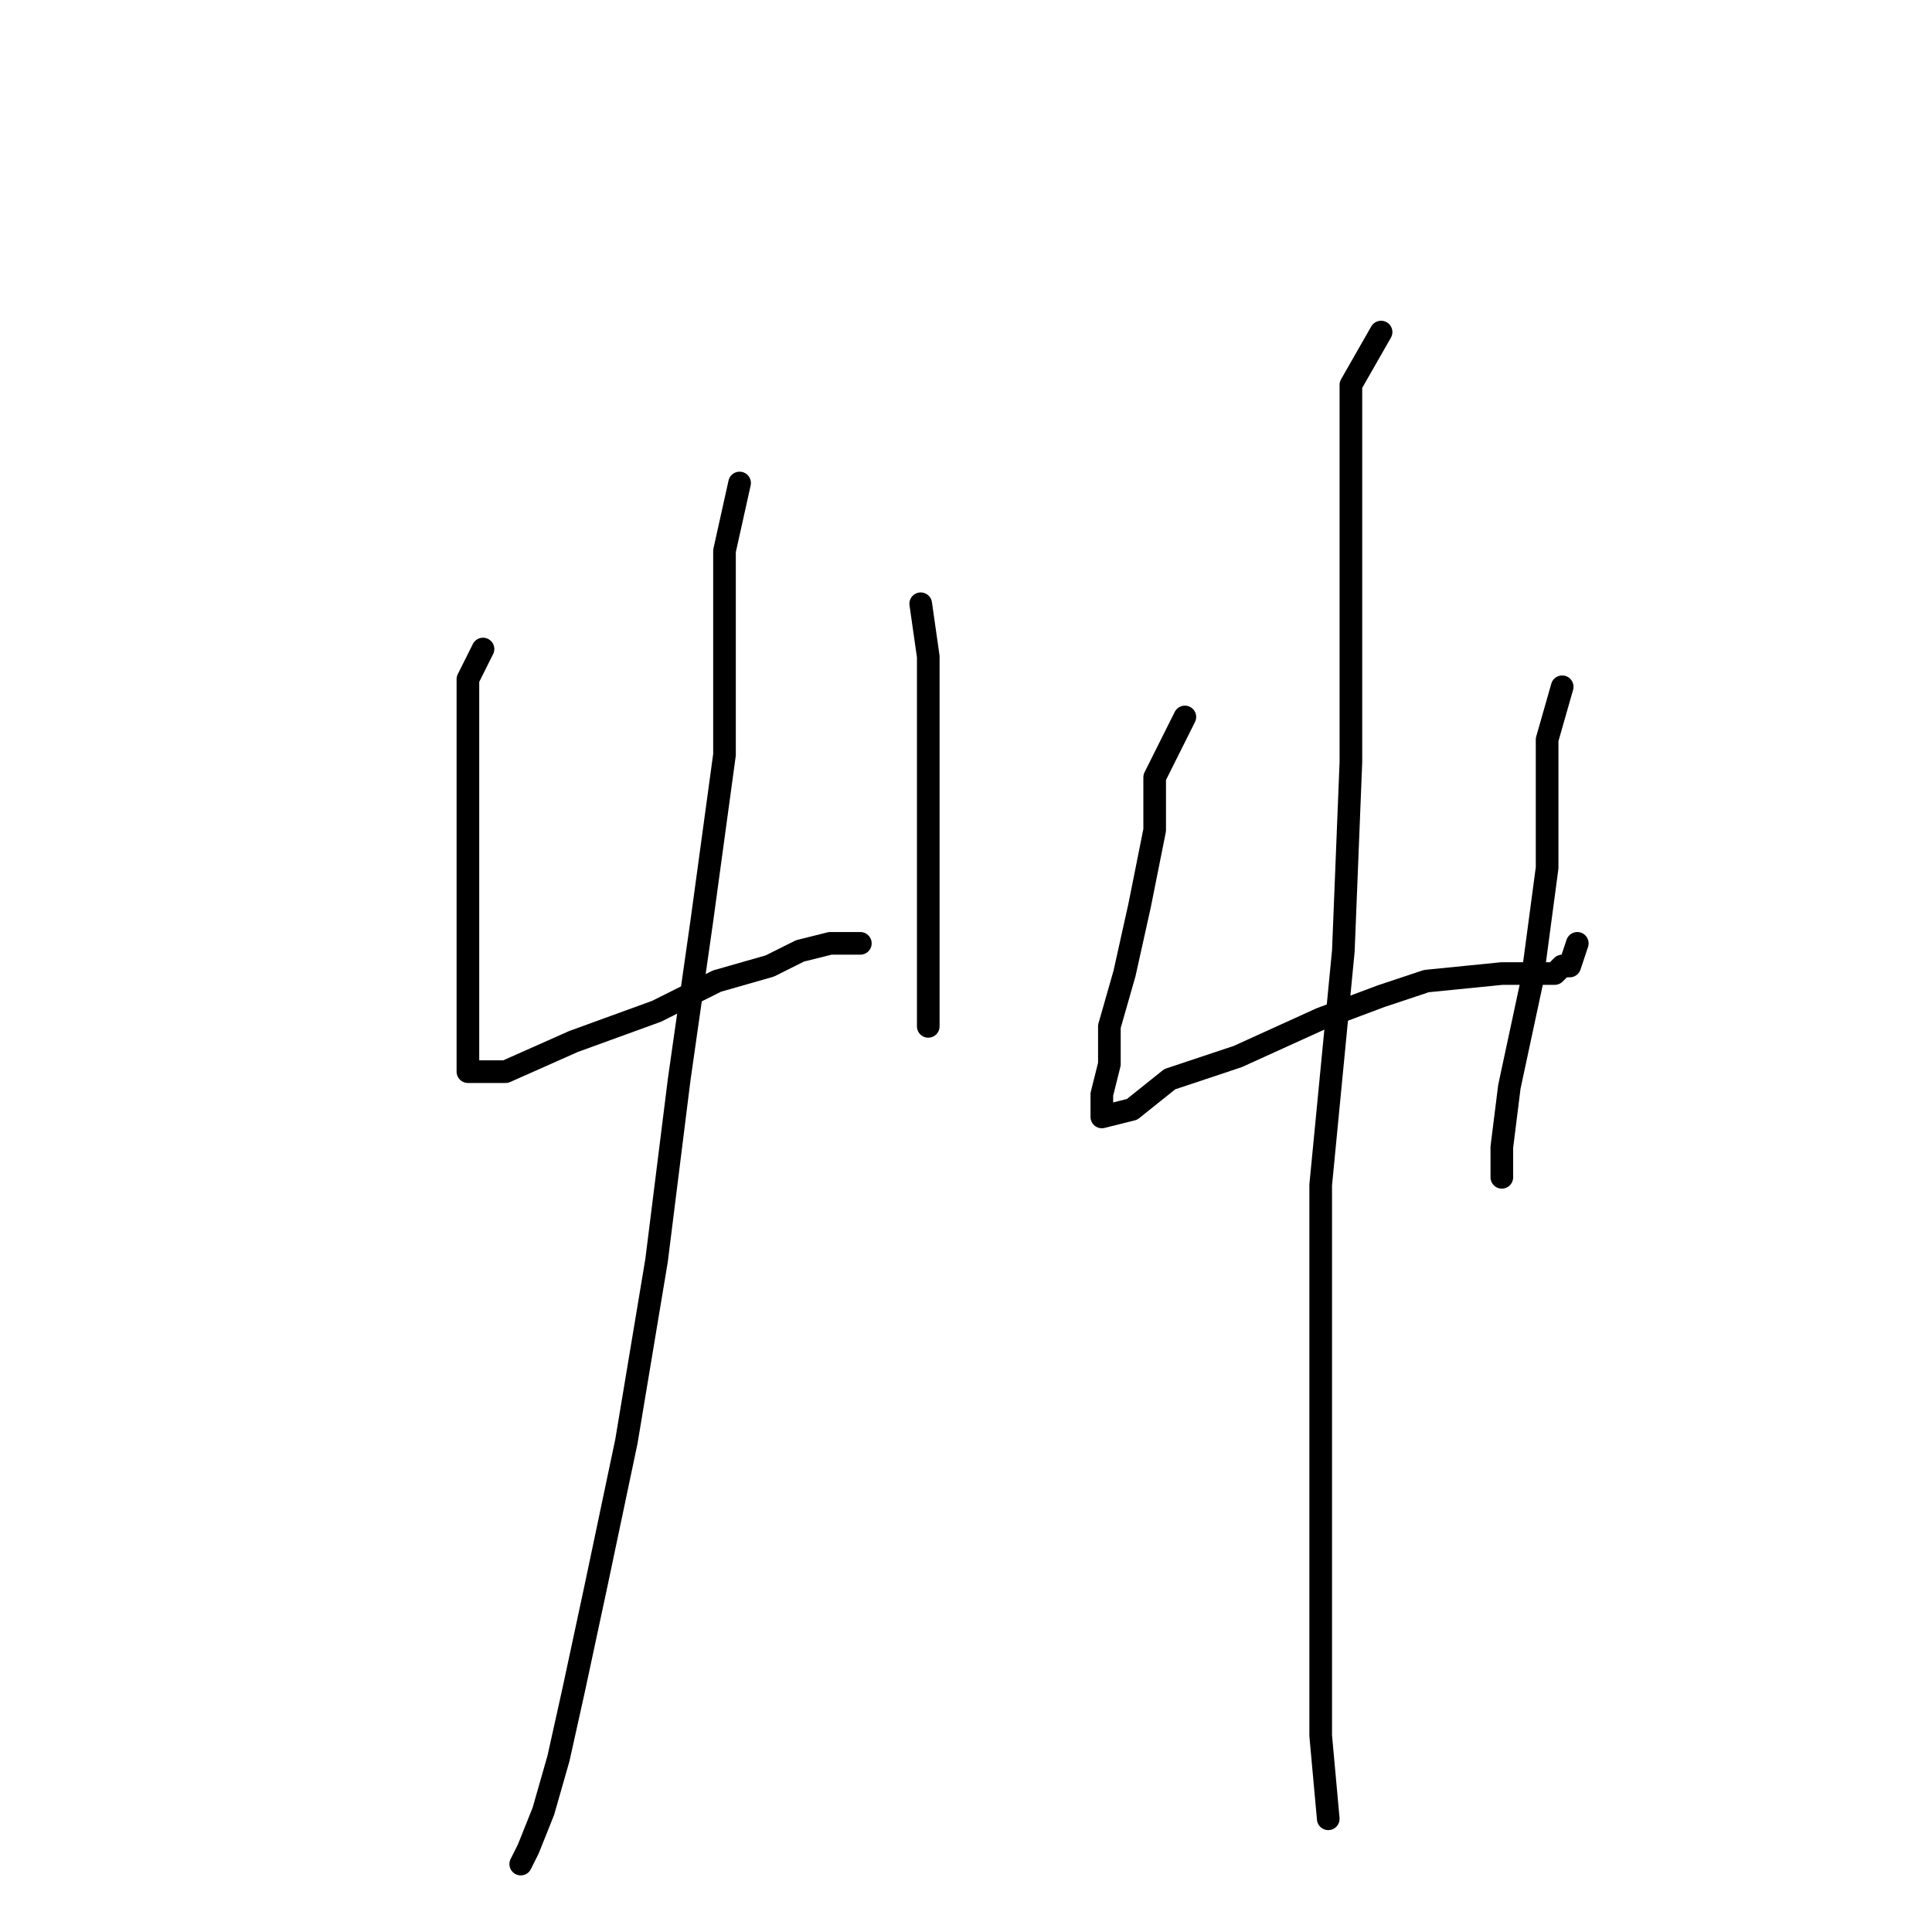 <?xml version="1.0" standalone="no"?>
    <svg width="256" height="256" xmlns="http://www.w3.org/2000/svg" version="1.1">
    <polyline stroke="black" stroke-width="3" stroke-linecap="round" fill="transparent" stroke-linejoin="round" points="64 86 62 90 62 98 62 108 62 117 62 131 62 136 62 138 62 141 62 142 67 142 76 138 87 134 95 130 102 128 106 126 110 125 112 125 113 125 114 125 114 125 " />
        <polyline stroke="black" stroke-width="3" stroke-linecap="round" fill="transparent" stroke-linejoin="round" points="122 80 123 87 123 92 123 99 123 110 123 121 123 129 123 133 123 136 123 136 " />
        <polyline stroke="black" stroke-width="3" stroke-linecap="round" fill="transparent" stroke-linejoin="round" points="98 64 96 73 96 84 96 100 93 122 90 143 87 167 83 191 79 210 76 224 74 233 72 240 70 245 69 247 69 247 " />
        <polyline stroke="black" stroke-width="3" stroke-linecap="round" fill="transparent" stroke-linejoin="round" points="157 95 153 103 153 110 151 120 149 129 147 136 147 141 146 145 146 147 146 148 150 147 155 143 164 140 175 135 183 132 189 130 199 129 202 129 205 129 206 129 207 128 208 128 209 125 209 125 " />
        <polyline stroke="black" stroke-width="3" stroke-linecap="round" fill="transparent" stroke-linejoin="round" points="207 91 205 98 205 106 205 115 203 130 200 144 199 152 199 156 199 156 " />
        <polyline stroke="black" stroke-width="3" stroke-linecap="round" fill="transparent" stroke-linejoin="round" points="183 44 179 51 179 57 179 66 179 80 179 101 178 126 175 157 175 182 175 205 175 219 175 230 176 241 176 241 " />
        </svg>